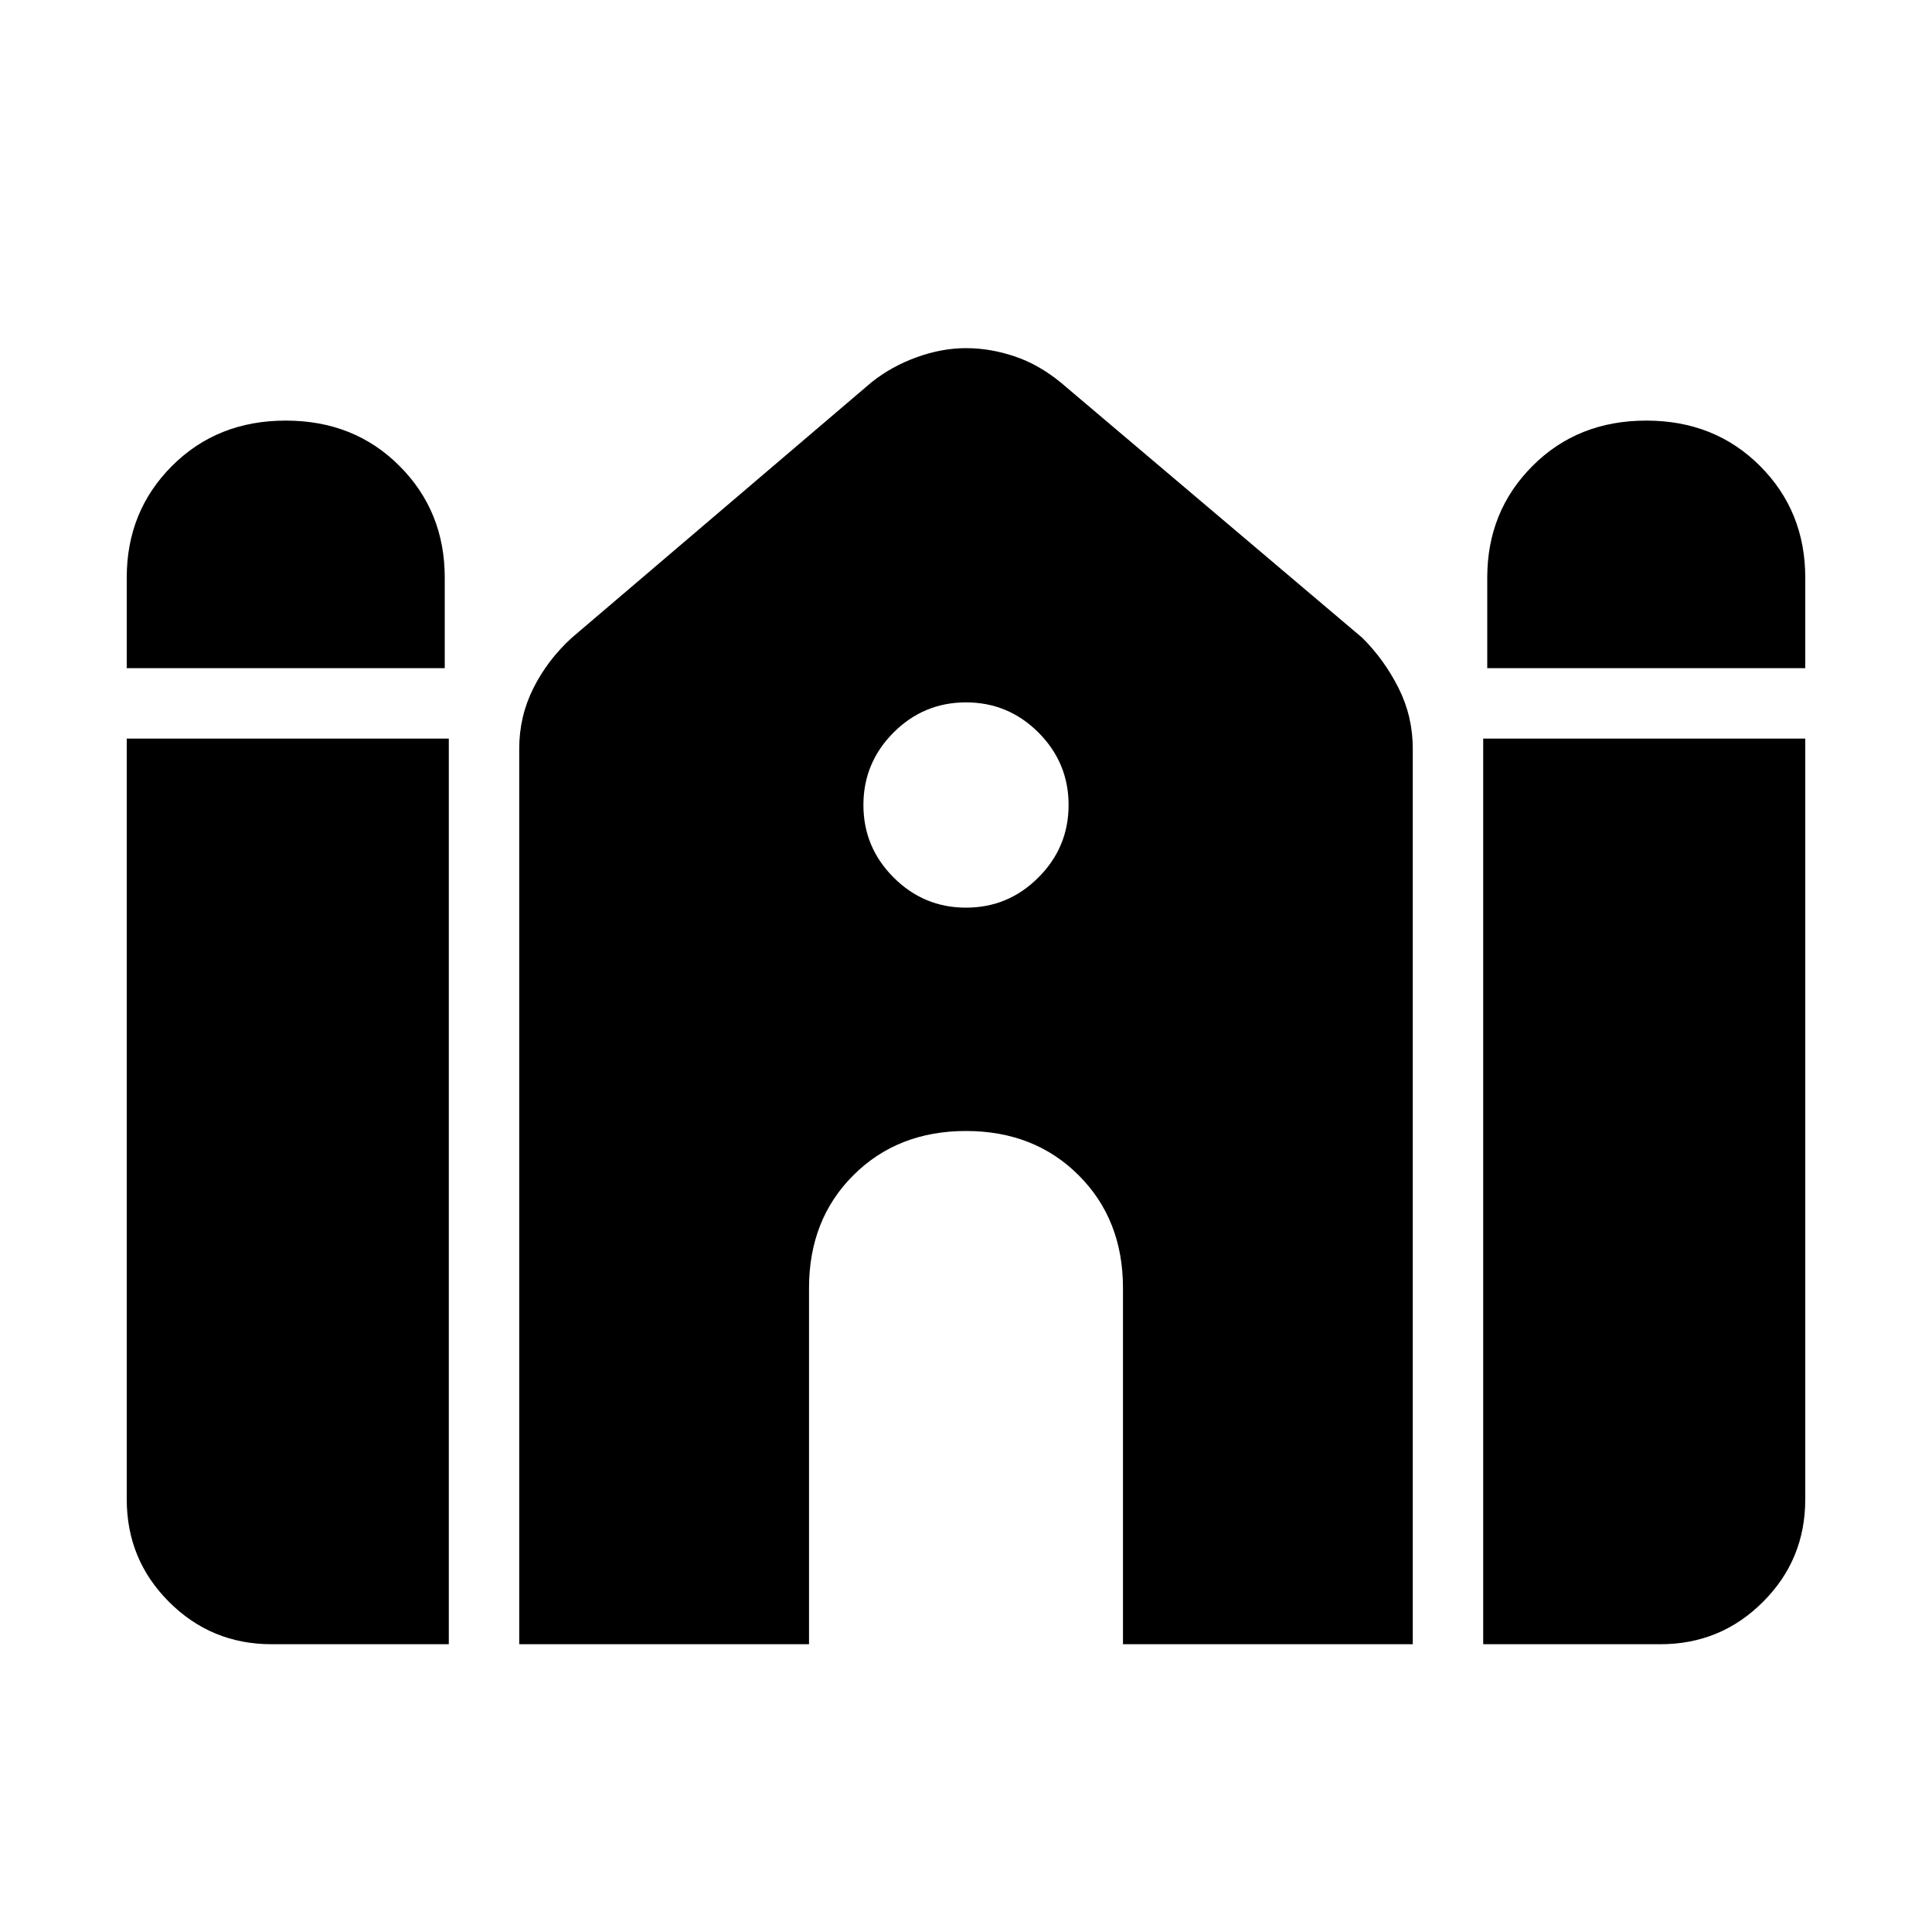<svg xmlns="http://www.w3.org/2000/svg" height="20" width="20"><path d="M15.396 6.917v-.938q0-.687.469-1.156.468-.469 1.177-.469.708 0 1.177.469.469.469.469 1.156v.938Zm-14.084 0v-.938q0-.687.469-1.156.469-.469 1.177-.469.709 0 1.177.469.469.469.469 1.156v.938Zm1.5 10.104q-.624 0-1.062-.438-.438-.437-.438-1.062V7.646h3.334v9.375Zm2.563 0V7.75q0-.333.146-.625t.396-.521l3.104-2.646q.208-.166.469-.26.26-.094.51-.094t.5.084q.25.083.479.27l3.125 2.646q.229.229.375.521.146.292.146.625v9.271h-3v-3.688q0-.708-.458-1.166-.459-.459-1.167-.459t-1.167.459q-.458.458-.458 1.166v3.688Zm9.979 0V7.646h3.334v7.875q0 .625-.438 1.062-.438.438-1.062.438ZM10 9.396q.438 0 .75-.313.312-.312.312-.75 0-.437-.312-.75-.312-.312-.75-.312t-.75.312q-.312.313-.312.75 0 .438.312.75.312.313.75.313Z"/></svg>